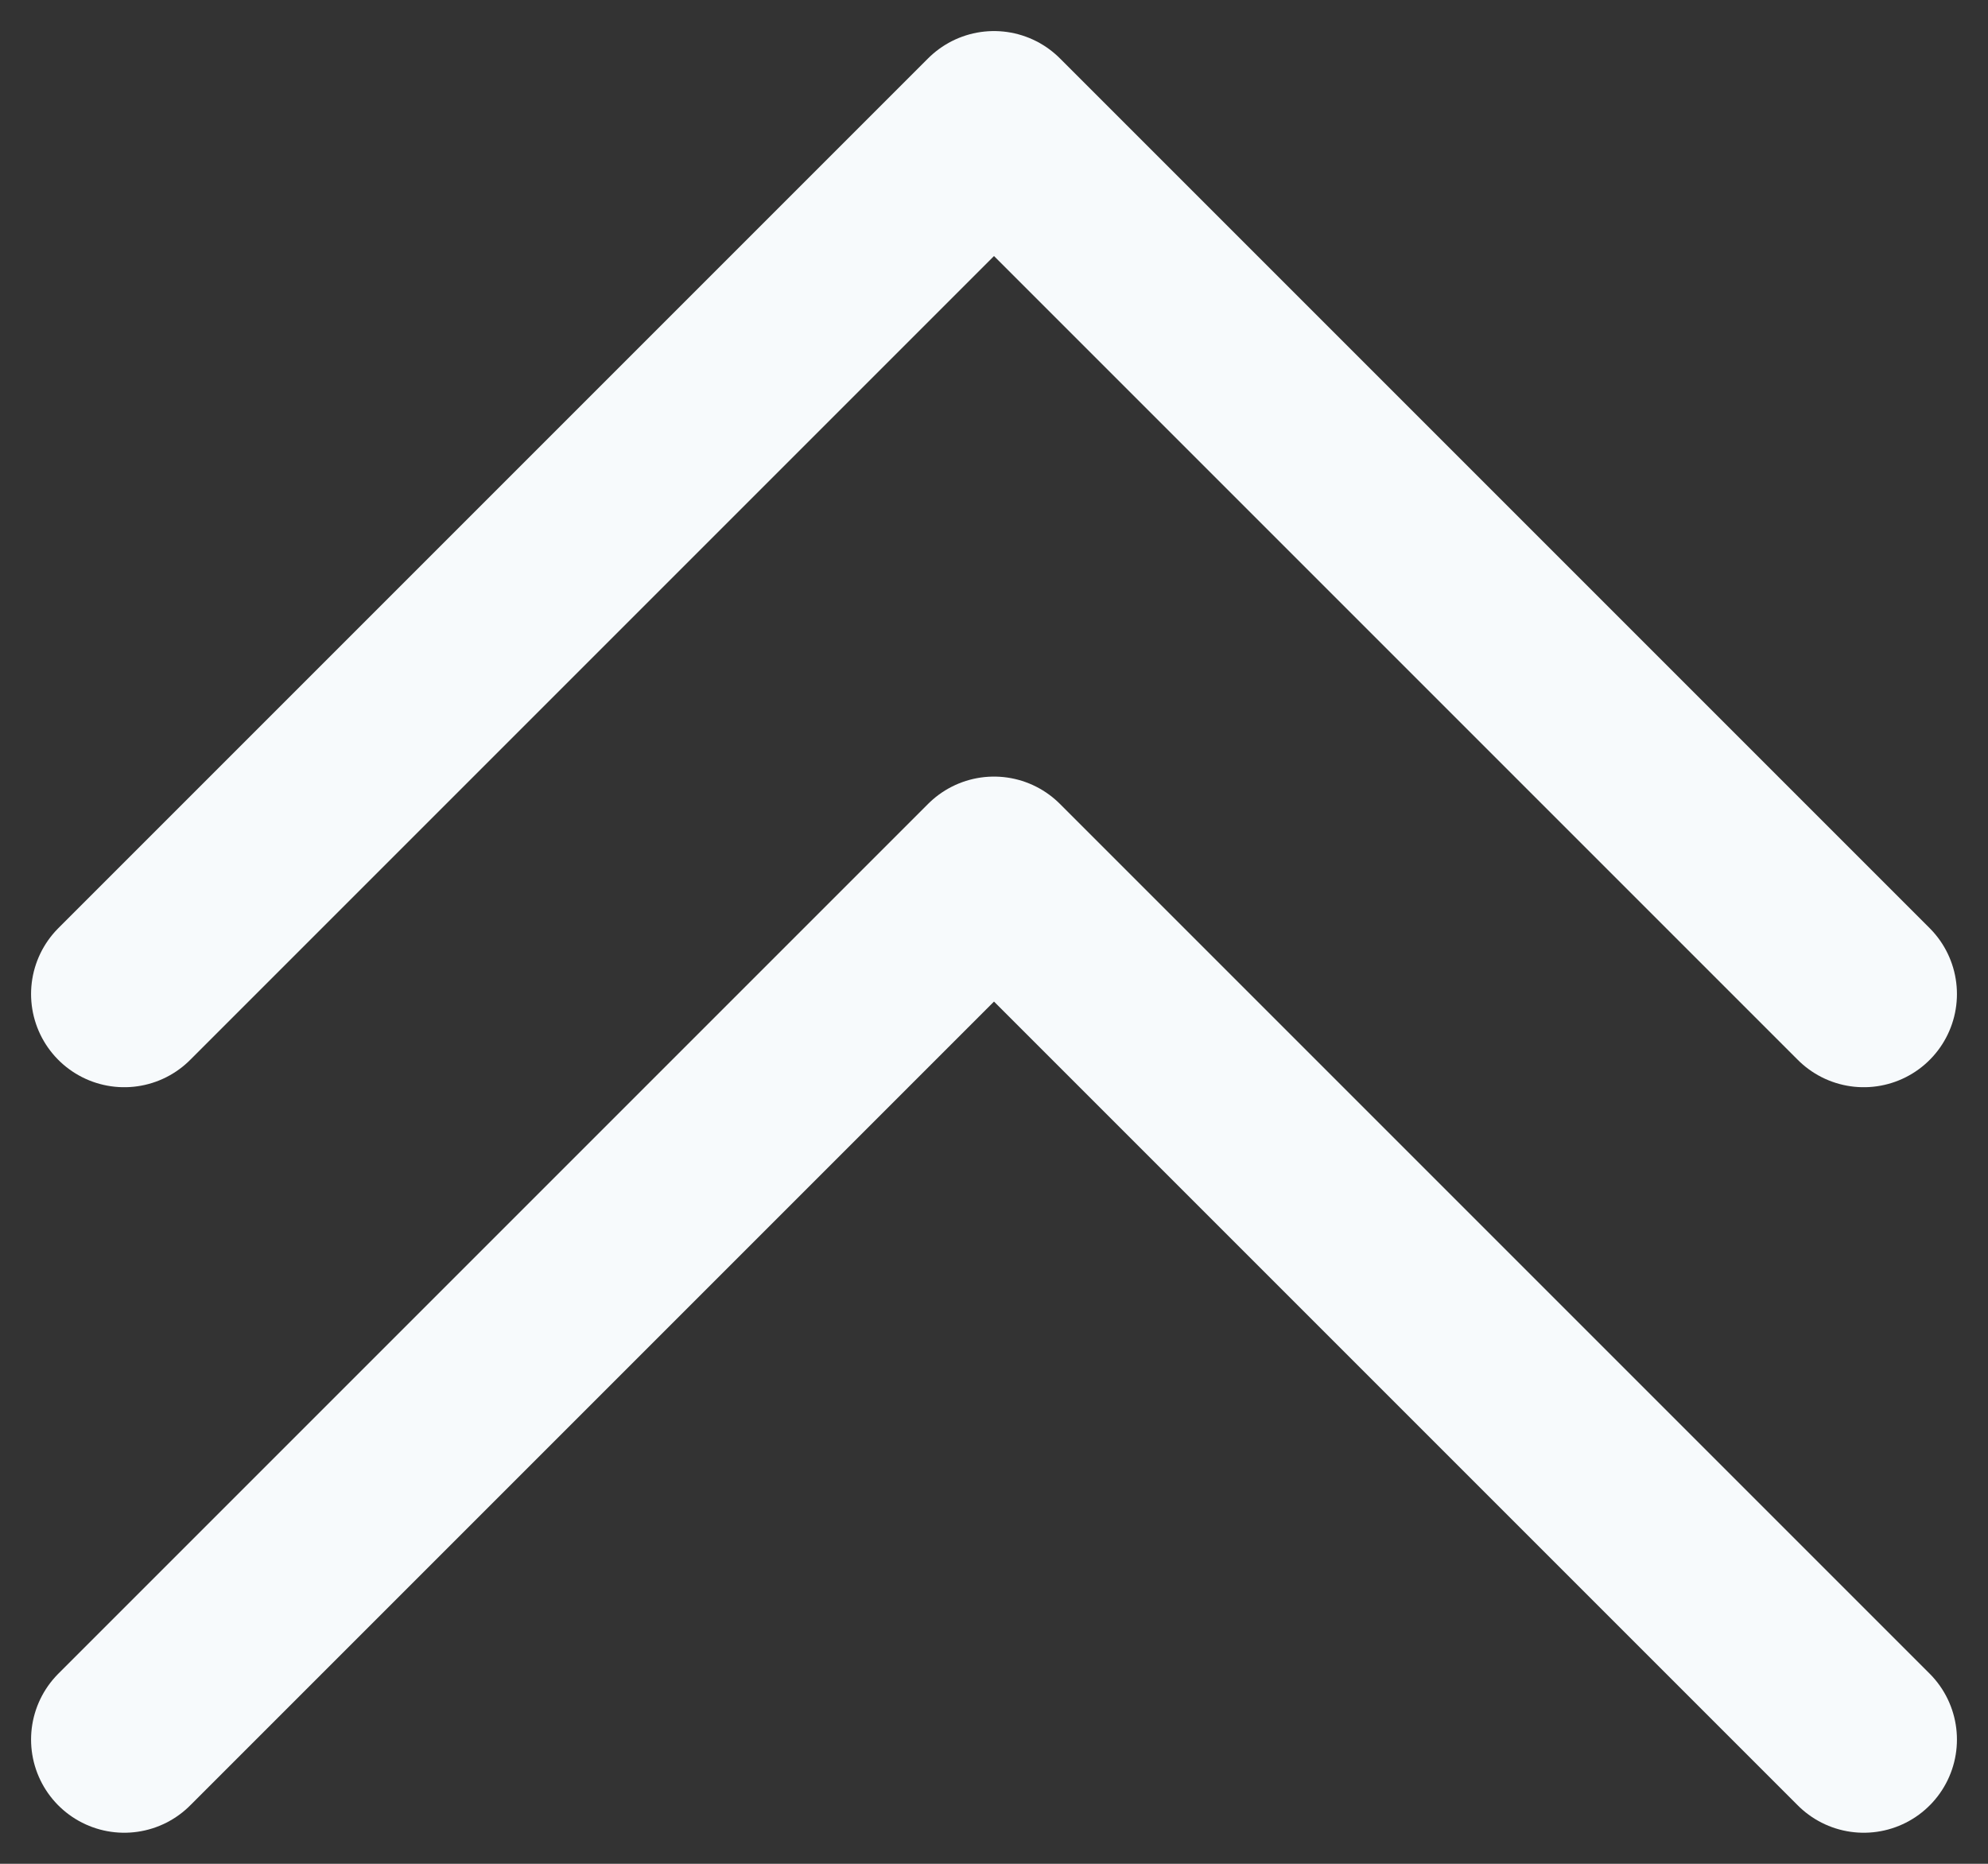 <svg xmlns="http://www.w3.org/2000/svg" width="16" height="15" viewBox="0 0 16 15"><rect x="0" y="0" width="16" height="15" fill="#333333" stroke="none"/><path fill="none" stroke="#F7FAFC" stroke-linecap="round" stroke-linejoin="round" stroke-width="1.5" d="M19,7 L26,0 L33,7 M19,13 L26,6 L33,13" transform="translate(-18 1)"/></svg>